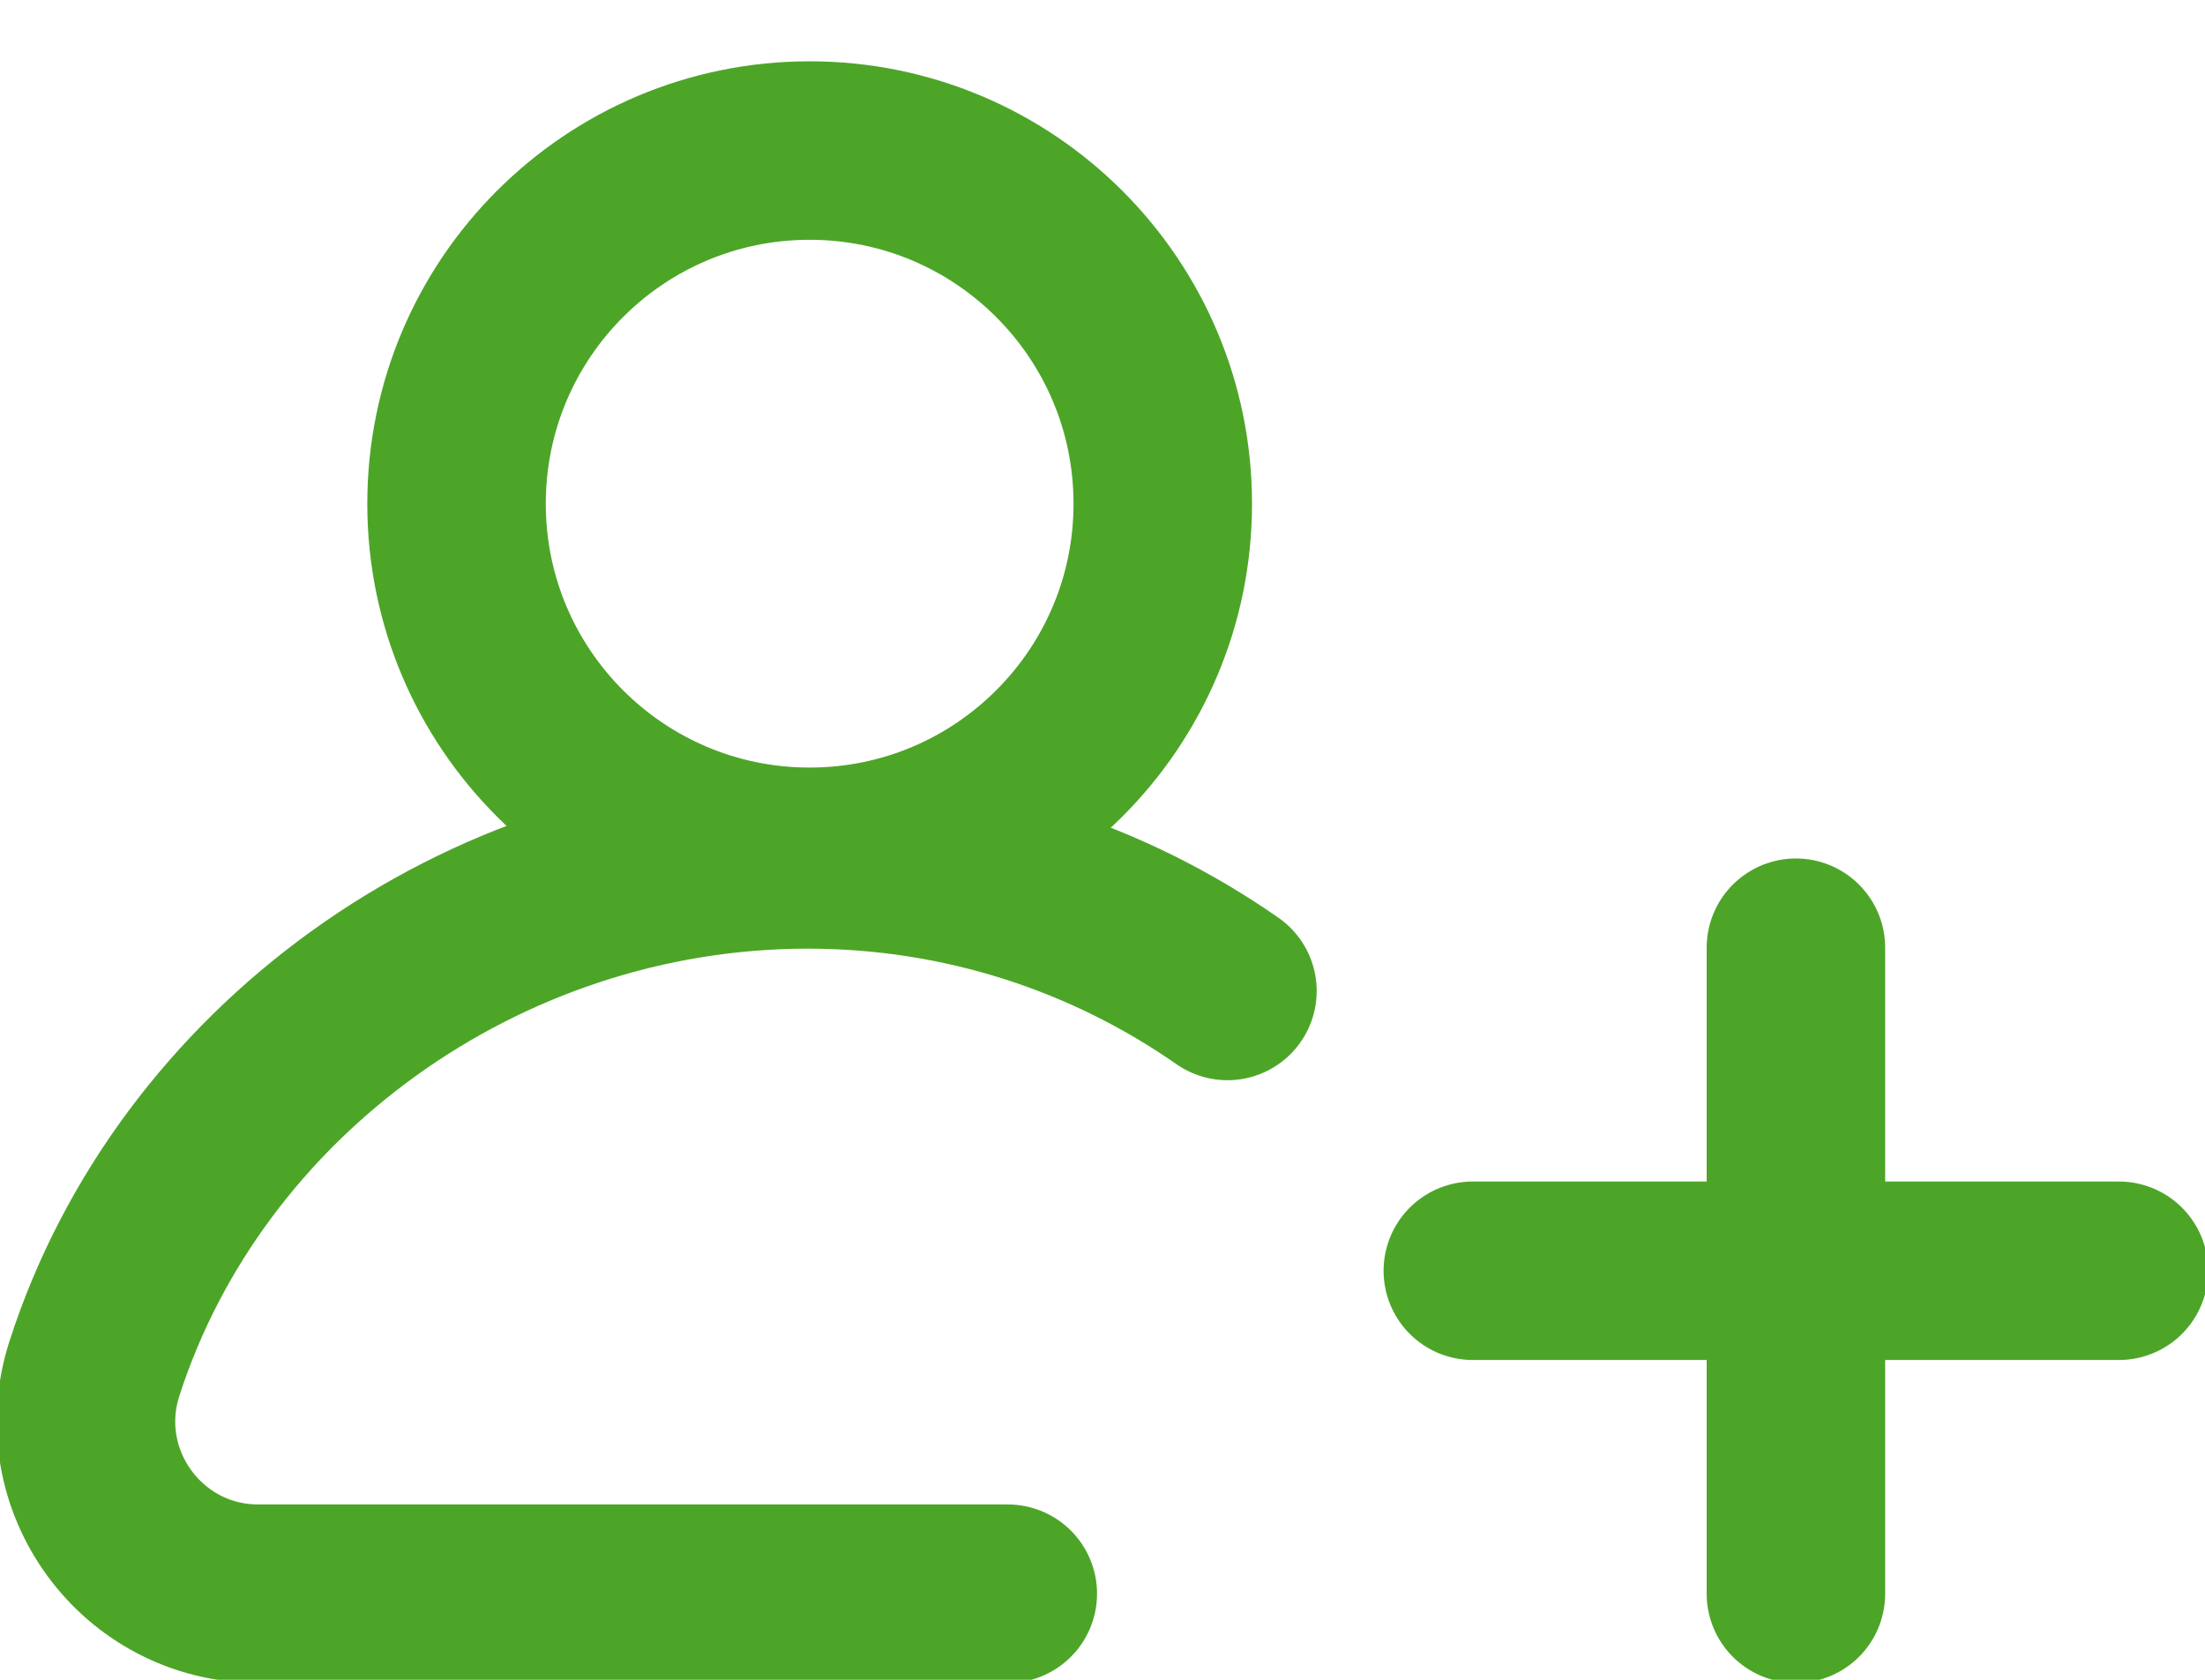 <svg width="21" height="16" viewBox="0 0 21 16" fill="none" xmlns="http://www.w3.org/2000/svg"><path d="M4.348 4.798C4.348 2.94 5.853 1.434 7.711 1.434C9.568 1.434 11.074 2.94 11.074 4.798C11.074 6.655 9.568 8.161 7.711 8.161C5.853 8.161 4.348 6.655 4.348 4.798Z" stroke="#4DA528" stroke-width="1.7" stroke-miterlimit="10" stroke-linecap="round" stroke-linejoin="round"></path><path d="M9.598 15.18H2.461C1.348 15.18 0.558 14.095 0.899 13.036C1.804 10.222 4.578 8.186 7.693 8.186C9.179 8.186 10.557 8.649 11.69 9.439" stroke="#4DA528" stroke-width="1.7" stroke-miterlimit="10" stroke-linecap="round" stroke-linejoin="round"></path><path d="M17.104 15.18V9.027" stroke="#4DA528" stroke-width="1.7" stroke-miterlimit="10" stroke-linecap="round" stroke-linejoin="round"></path><path d="M20.18 12.104H14.027" stroke="#4DA528" stroke-width="1.7" stroke-miterlimit="10" stroke-linecap="round" stroke-linejoin="round"></path></svg>